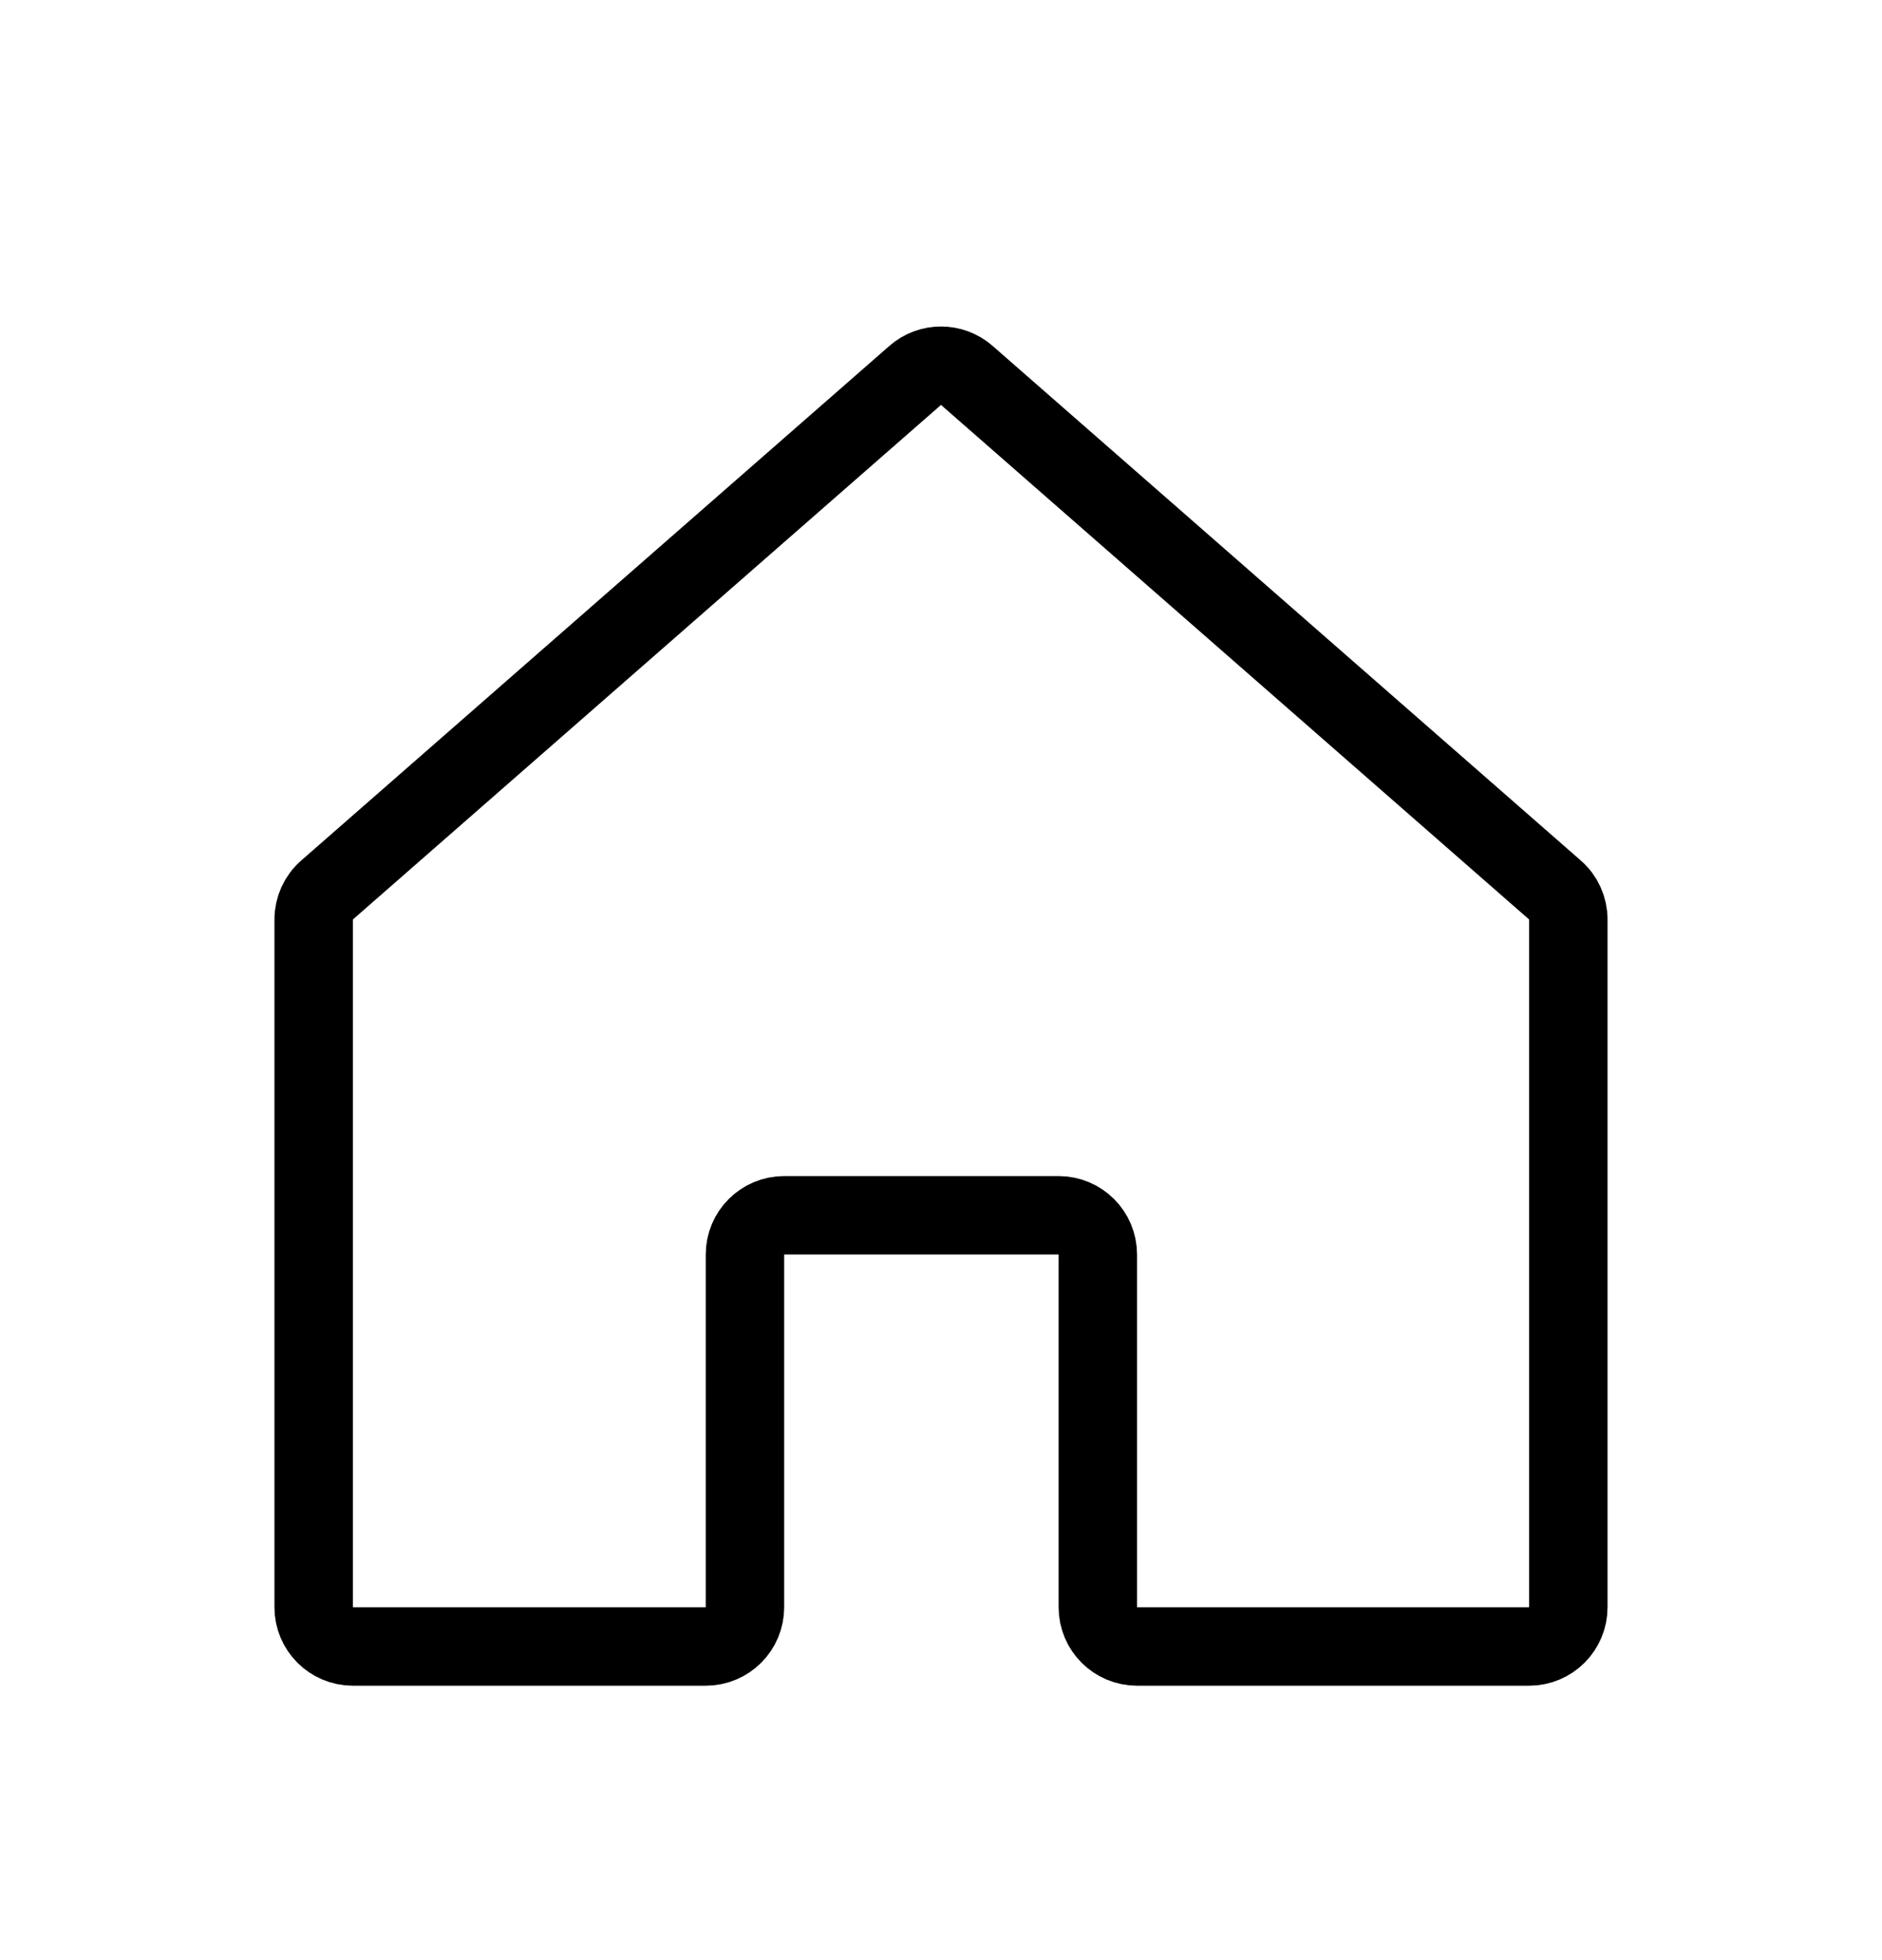 <svg width="24" height="25" viewBox="0 0 24 25" fill="none" xmlns="http://www.w3.org/2000/svg">
    <path
        d="M19.829 11.351L12.329 4.788C12.141 4.623 11.859 4.623 11.671 4.788L4.171 11.351C4.062 11.445 4 11.583 4 11.727V20.5C4 20.776 4.224 21 4.5 21H9C9.276 21 9.5 20.776 9.5 20.5V16C9.5 15.724 9.724 15.5 10 15.5H13.5C13.776 15.5 14 15.724 14 16V20.5C14 20.776 14.224 21 14.5 21H19.5C19.776 21 20 20.776 20 20.5V11.727C20 11.583 19.938 11.445 19.829 11.351Z"
        stroke="currentColor" />
</svg>